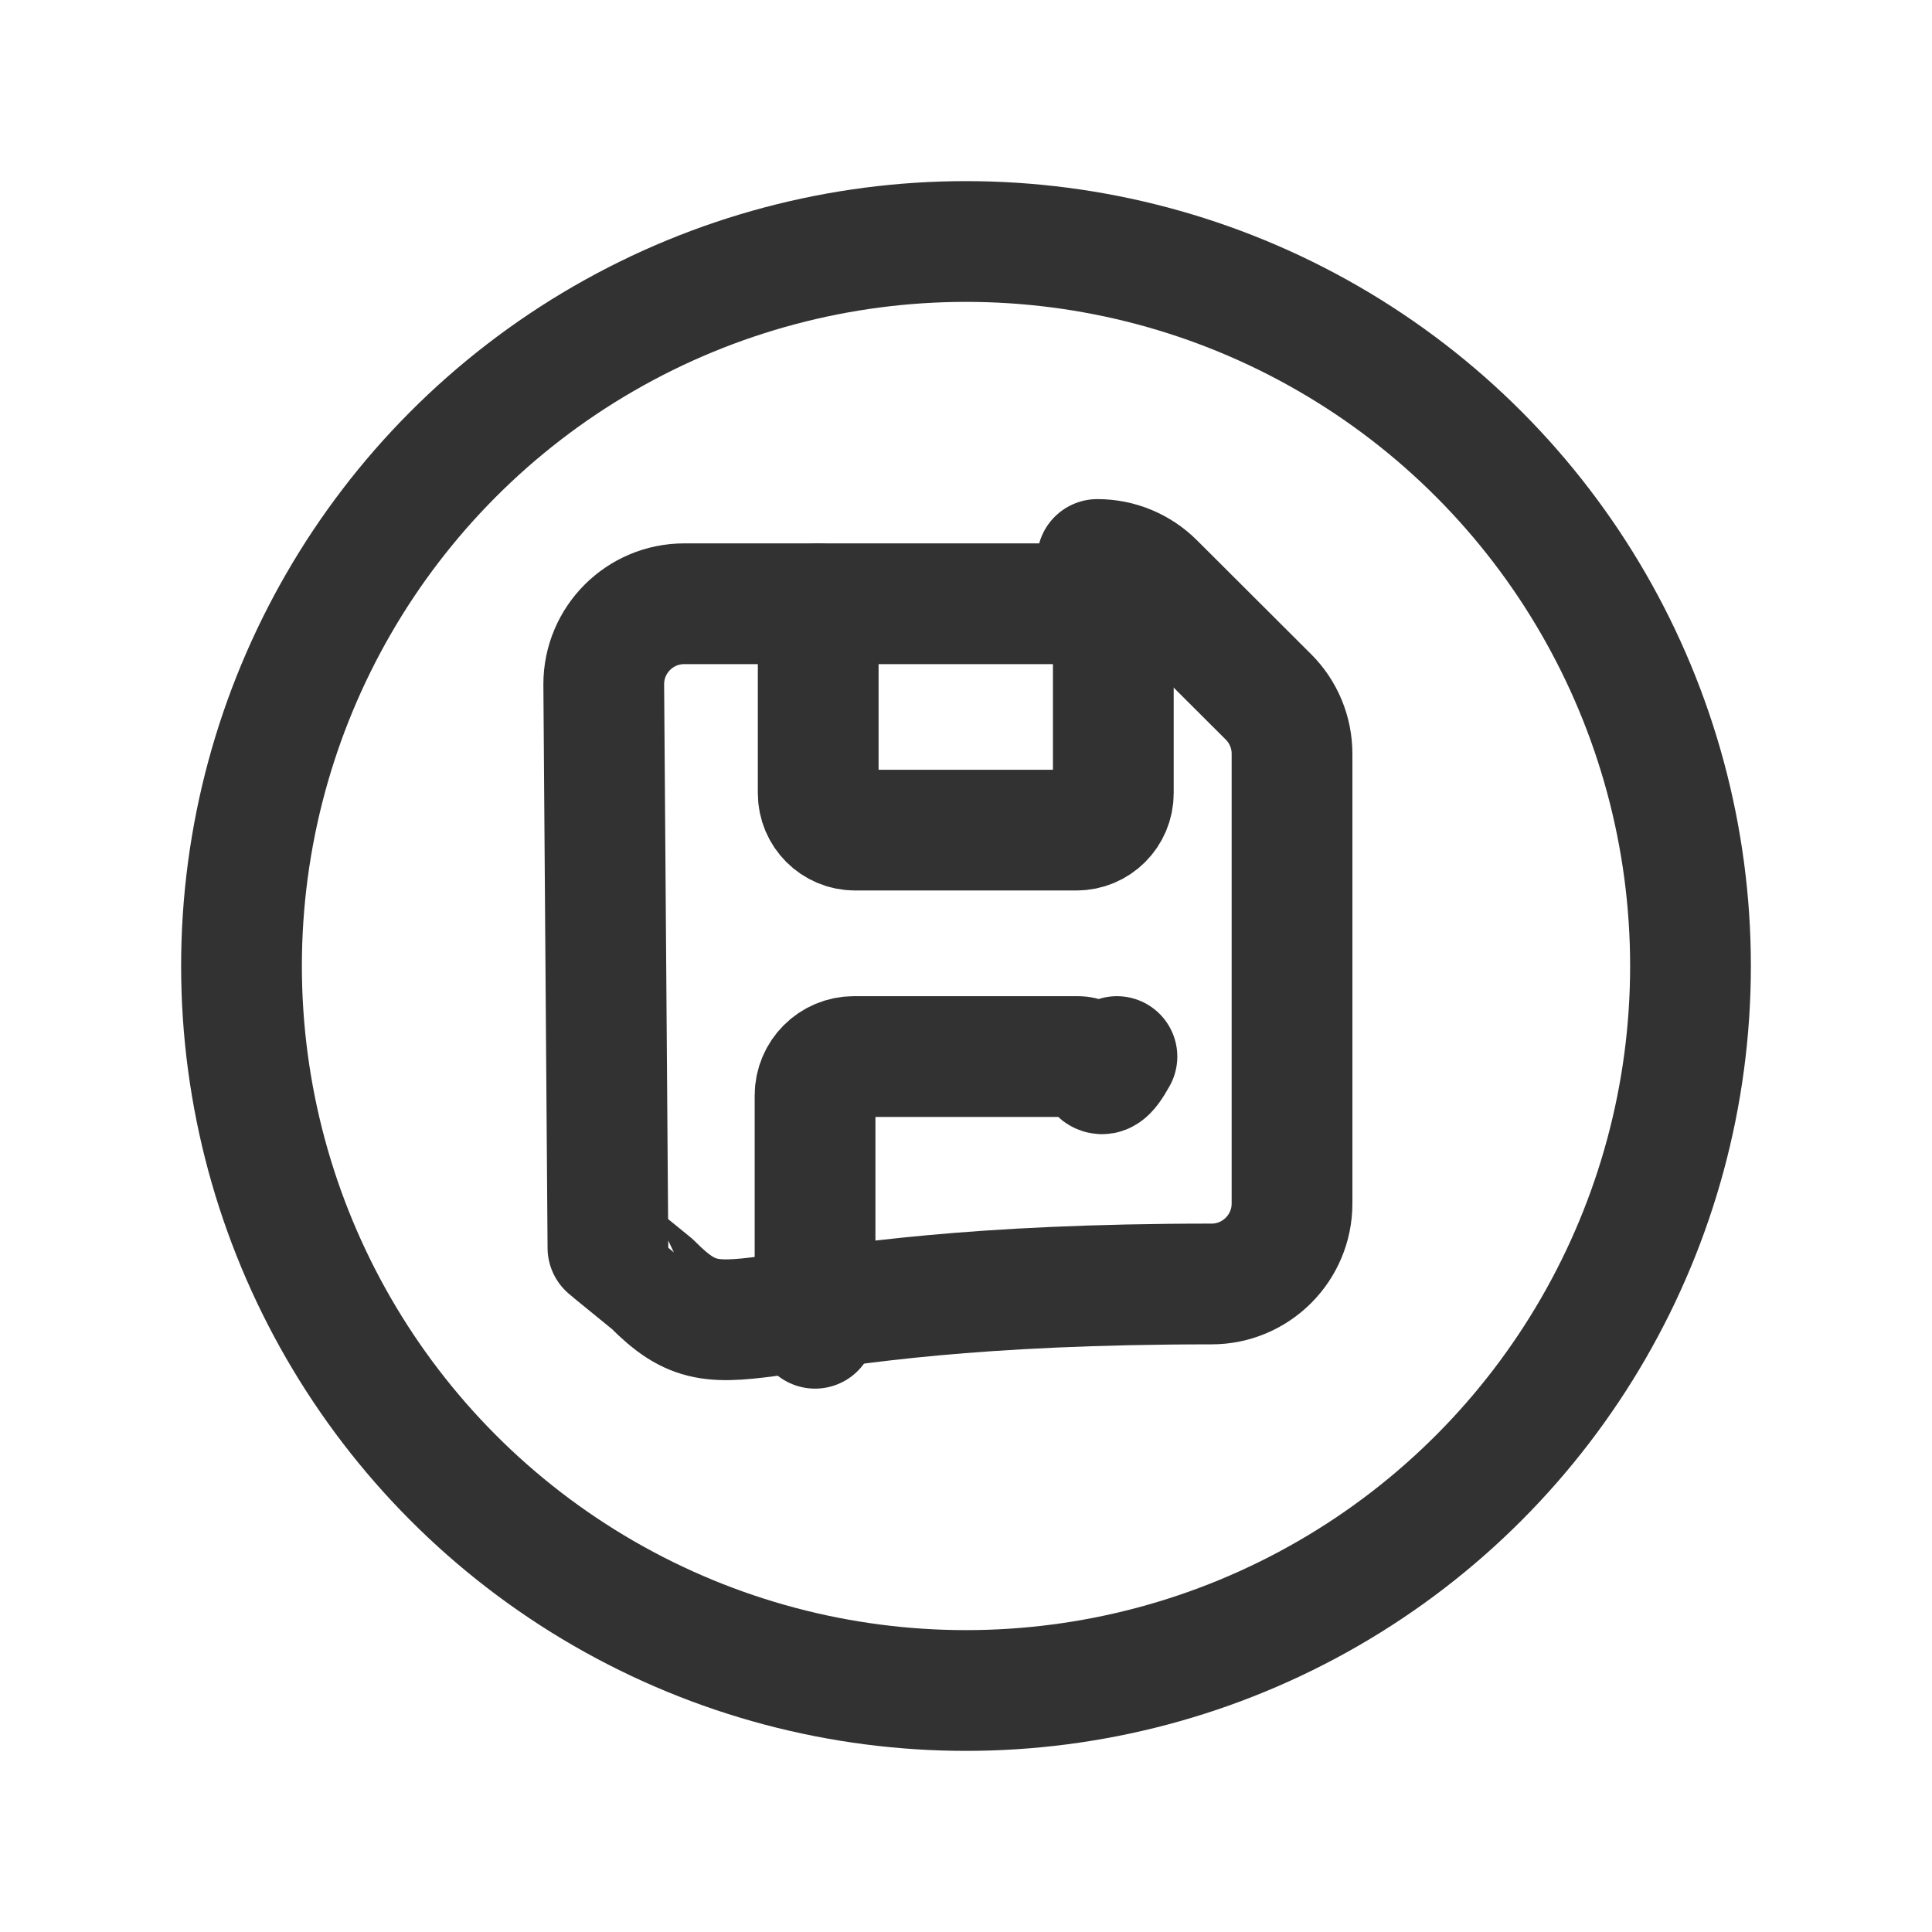 <?xml version="1.0" encoding="UTF-8"?><svg version="1.1" viewBox="0 0 24 24" xmlns="http://www.w3.org/2000/svg" xmlns:xlink="http://www.w3.org/1999/xlink"><g stroke-linecap="round" stroke-width="1.5" stroke="#323232" fill="none" stroke-linejoin="round"><path d="M14.082 7.5h-5.582l1.31e-08 3.19744e-13c-.552-1.35384e-05-1.0.448-1.0 1 -5.73987e-08.002 8.10929e-06.005 2.44999e-05.007l.052 7 -2.8925e-09-4.13217e-07c.004.55.45.993 1 .993h6.948 -4.37114e-08c.552 2.41411e-08 1-.448 1-1v-5.586l2.28059e-08 0c0-.265-.105-.52-.293-.707l-1.417-1.414 3.97378e-08 3.97499e-08c-.188-.188-.442-.293-.708-.293Z"></path><path d="M13.83 7.5v2.354 1.77636e-15c0 .253-.205.458-.458.458 0 0 0 0 0 0h-2.75 -2.00198e-08c-.253-1.10566e-08-.458-.205-.458-.458 0 0 0 0 0 0v-2.354"></path><circle cx="12" cy="12" r="9"></circle><path d="M10.125 16.5v-2.893l5.32907e-15-7.278e-08c4.01953e-08-.266.216-.482.482-.482h2.786 -2.10689e-08c.266-1.1636e-08.482.216.482.482v2.893"></path></g><path fill="none" d="M0 0h24v24h-24Z"></path></svg>